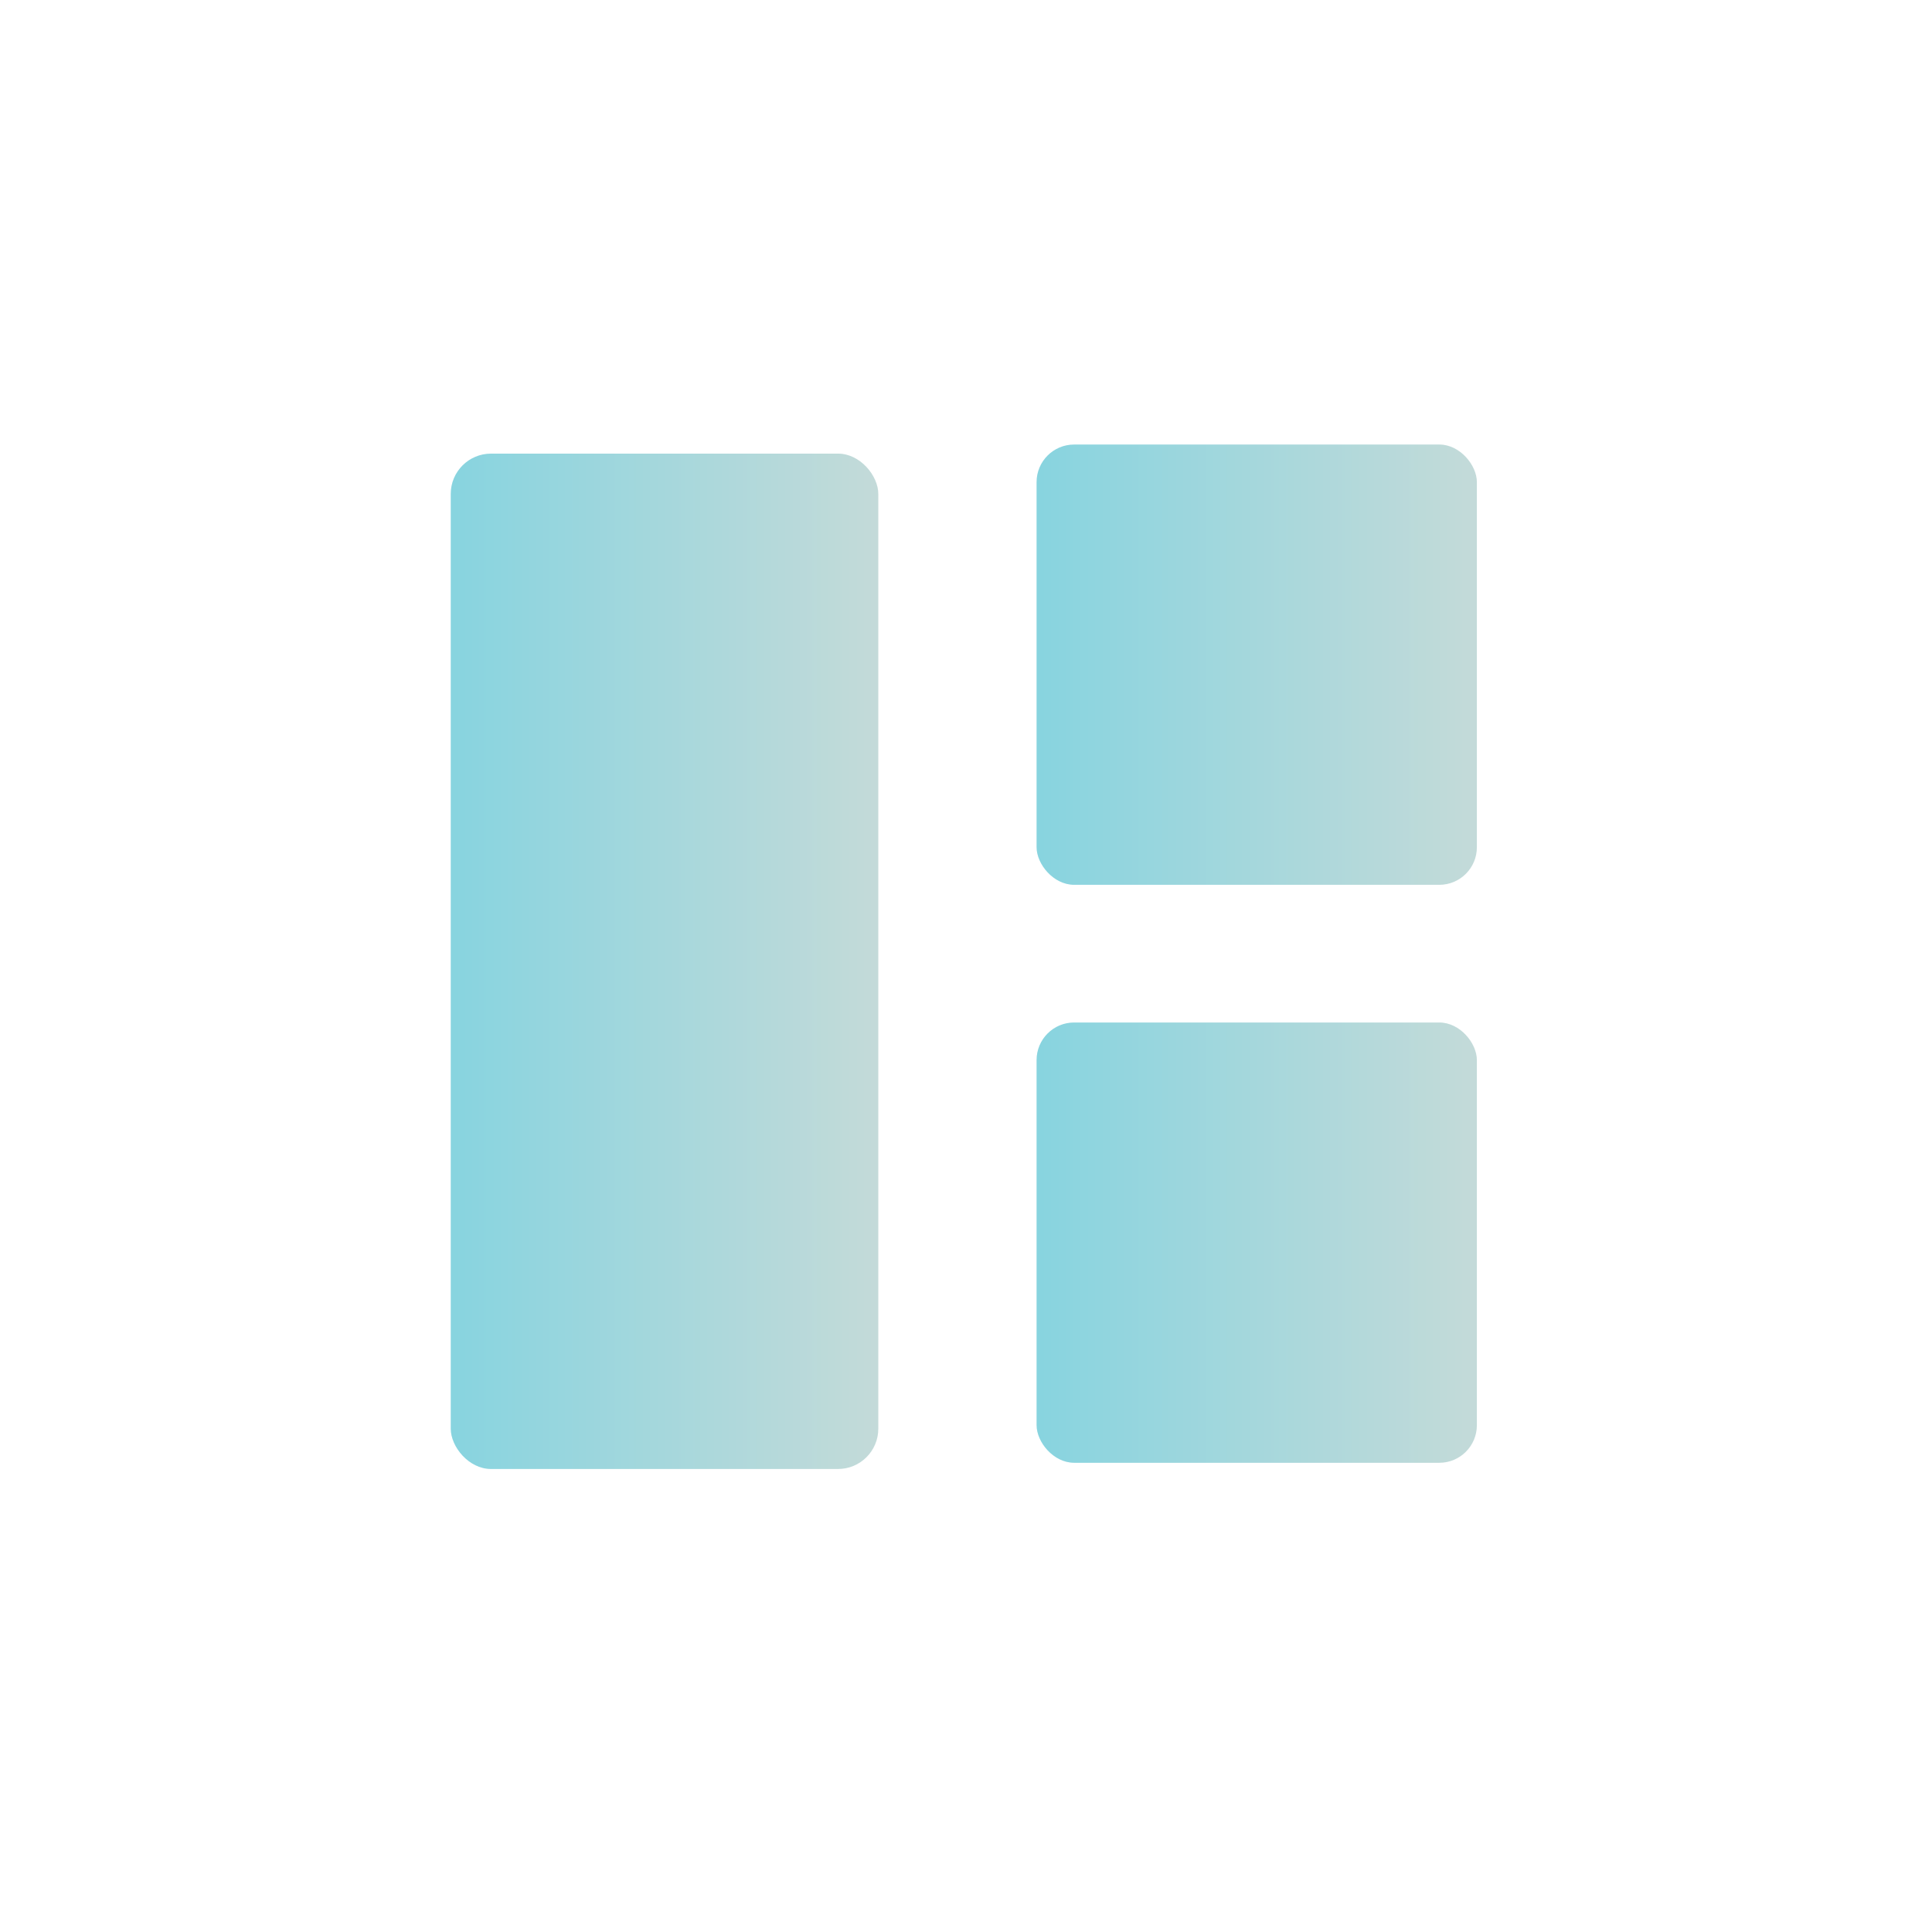 <svg xmlns="http://www.w3.org/2000/svg" xmlns:xlink="http://www.w3.org/1999/xlink" viewBox="0 0 127.56 127.56"><defs><style>.cls-1{fill:none;}.cls-2,.cls-3,.cls-4{opacity:0.5;}.cls-2{fill:url(#Degradado_sin_nombre_25);}.cls-3{fill:url(#Degradado_sin_nombre_25-2);}.cls-4{fill:url(#Degradado_sin_nombre_25-3);}</style><linearGradient id="Degradado_sin_nombre_25" x1="29.76" y1="63.47" x2="57.98" y2="63.47" gradientUnits="userSpaceOnUse"><stop offset="0" stop-color="#11aac1"/><stop offset="1" stop-color="#89b7b3"/></linearGradient><linearGradient id="Degradado_sin_nombre_25-2" x1="68.44" y1="43.89" x2="97.51" y2="43.89" xlink:href="#Degradado_sin_nombre_25"/><linearGradient id="Degradado_sin_nombre_25-3" x1="68.44" y1="82.04" x2="97.51" y2="82.04" xlink:href="#Degradado_sin_nombre_25"/></defs><g id="Capa_2" data-name="Capa 2"><g id="Capa_1-2" data-name="Capa 1"><rect class="cls-1" width="127.56" height="127.56"/><rect class="cls-2" x="29.76" y="29.95" width="28.23" height="67.04" rx="2.66"/><rect class="cls-3" x="68.44" y="29.35" width="29.07" height="29.07" rx="2.48"/><rect class="cls-4" x="68.44" y="67.51" width="29.07" height="29.07" rx="2.48"/></g></g></svg>
